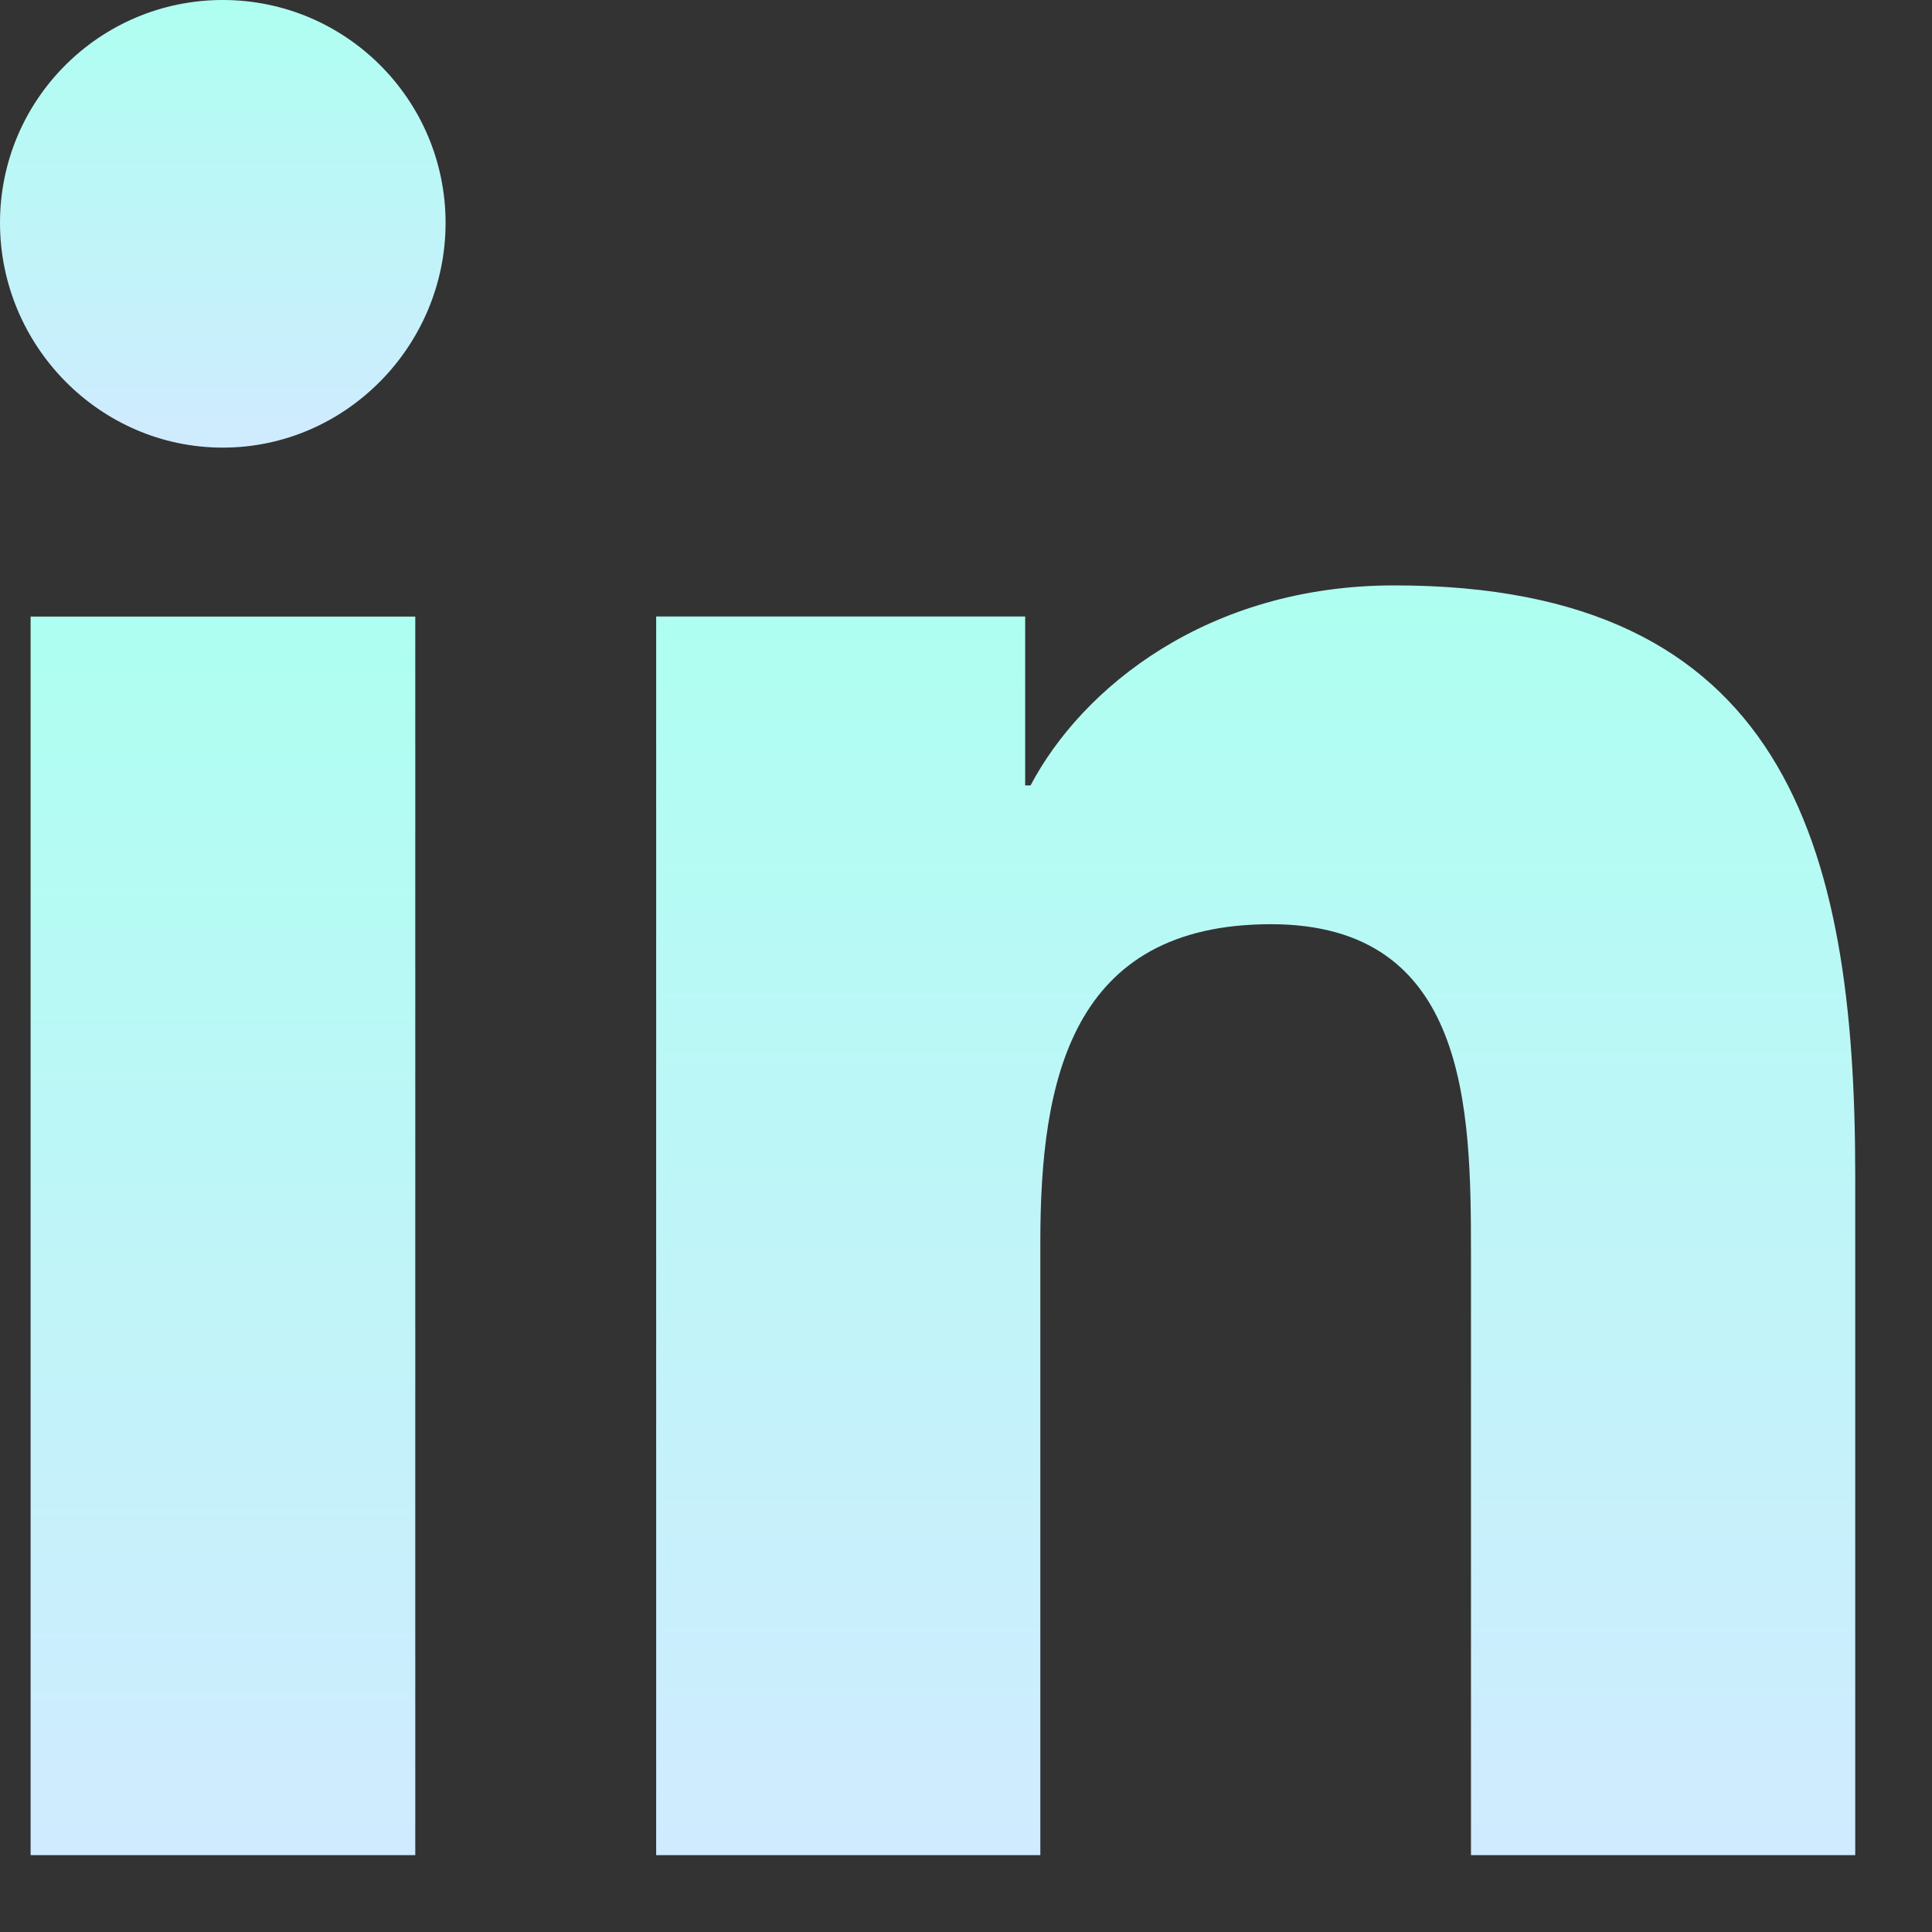 <svg width="19" height="19" viewBox="0 0 19 19" fill="none" xmlns="http://www.w3.org/2000/svg">
<rect x="0" y="0" width="19" height="19" fill="#333333" stroke="none"/>
<g clip-path="url(#clip0)">
<path d="M18.24 18.244V18.244H18.245V11.552C18.245 8.279 17.54 5.757 13.713 5.757C11.873 5.757 10.639 6.767 10.135 7.724H10.082V6.063H6.453V18.244H10.231V12.212C10.231 10.624 10.532 9.089 12.499 9.089C14.437 9.089 14.466 10.901 14.466 12.314V18.244H18.24Z" fill="url(#paint0_linear)"/>
<path d="M0.301 6.064H4.084V18.244H0.301V6.064Z" fill="url(#paint1_linear)"/>
<path d="M2.191 0C0.981 0 0 0.981 0 2.191C0 3.4 0.981 4.402 2.191 4.402C3.4 4.402 4.382 3.4 4.382 2.191C4.381 0.981 3.4 0 2.191 0V0Z" fill="url(#paint2_linear)"/>
</g>
<defs>
<linearGradient id="paint0_linear" x1="12.349" y1="5.757" x2="12.349" y2="18.244" gradientUnits="userSpaceOnUse">
<stop stop-color="#AEFFF1"/>
<stop offset="1" stop-color="#D0EBFF"/>
</linearGradient>
<linearGradient id="paint1_linear" x1="2.192" y1="6.064" x2="2.192" y2="18.244" gradientUnits="userSpaceOnUse">
<stop stop-color="#AEFFF1"/>
<stop offset="1" stop-color="#D0EBFF"/>
</linearGradient>
<linearGradient id="paint2_linear" x1="2.191" y1="0" x2="2.191" y2="4.402" gradientUnits="userSpaceOnUse">
<stop stop-color="#AEFFF1"/>
<stop offset="1" stop-color="#D0EBFF"/>
</linearGradient>
<clipPath id="clip0">
<rect width="18.245" height="18.245" fill="white"/>
</clipPath>
</defs>
</svg>
